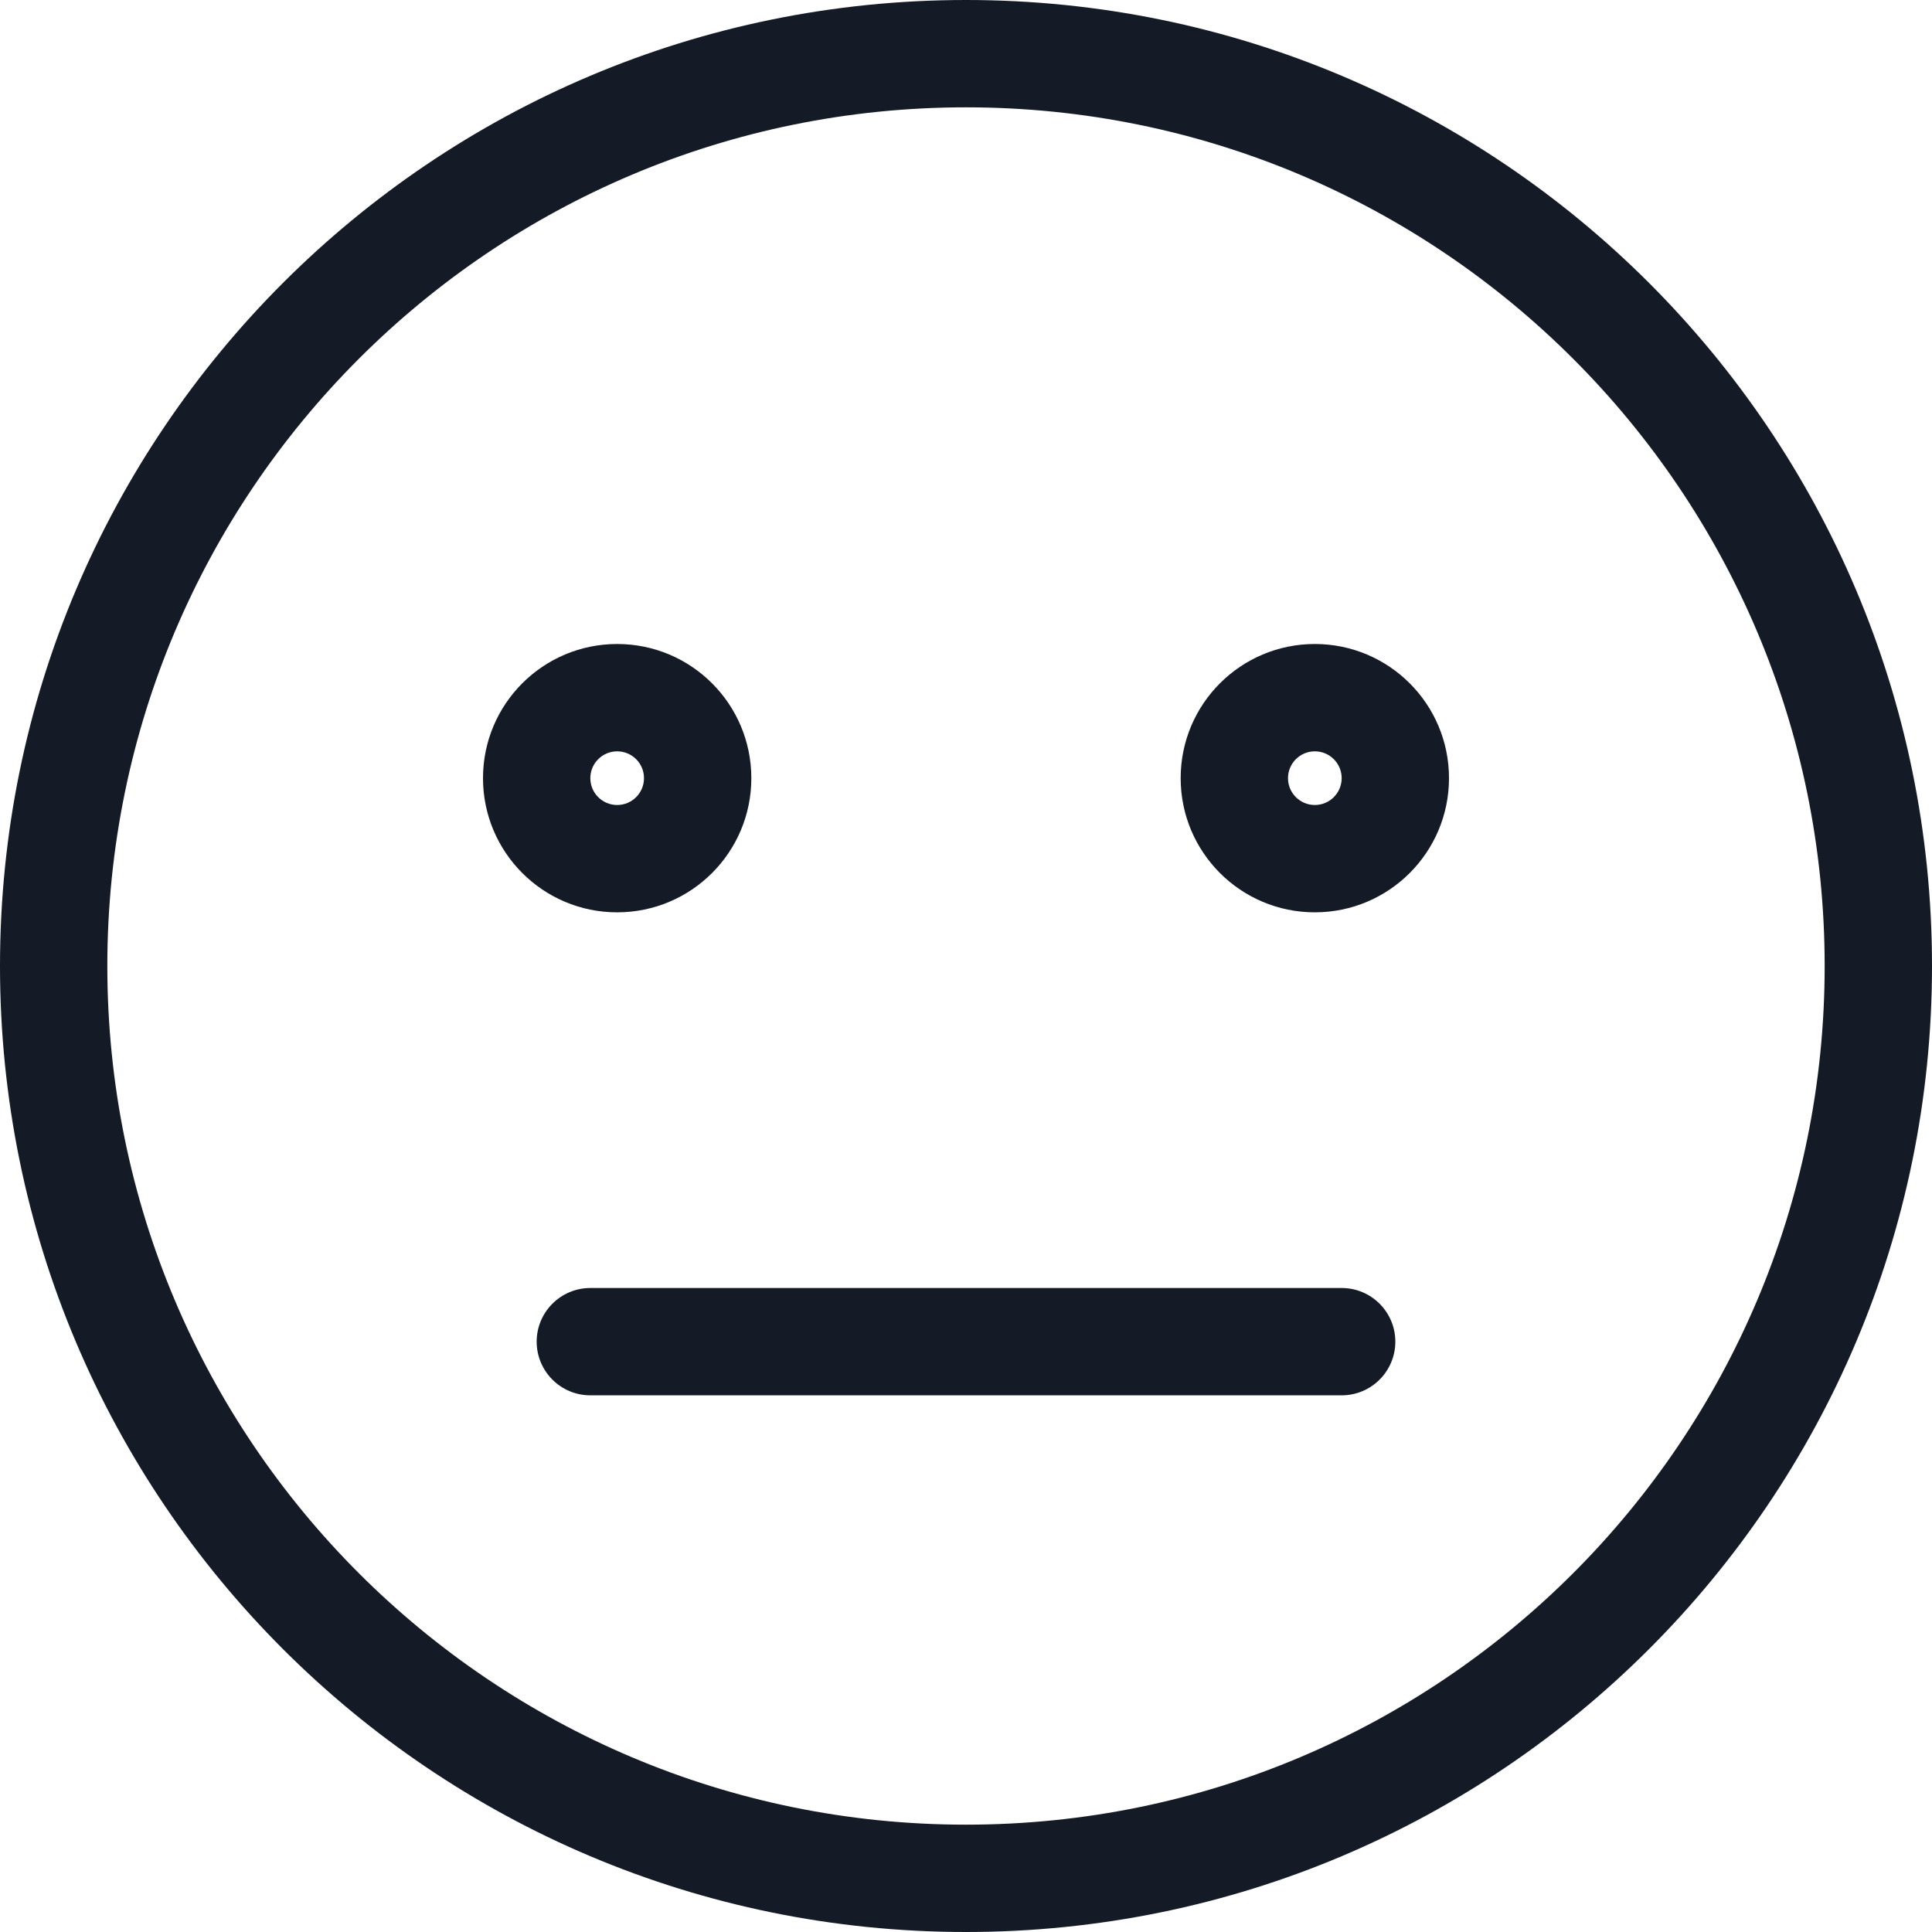 <svg width="36" height="36" viewBox="0 0 36 36" fill="none" xmlns="http://www.w3.org/2000/svg">
<path fill-rule="evenodd" clip-rule="evenodd" d="M18 34C26.837 34 34 26.837 34 18C34 9.163 26.837 2 18 2C9.163 2 2 9.163 2 18C2 26.837 9.163 34 18 34ZM18 36C27.941 36 36 27.941 36 18C36 8.059 27.941 0 18 0C8.059 0 0 8.059 0 18C0 27.941 8.059 36 18 36Z" fill="#151B26"/>
<path fill-rule="evenodd" clip-rule="evenodd" d="M24.5 14C24.224 14 24 14.224 24 14.5C24 14.776 24.224 15 24.5 15C24.776 15 25 14.776 25 14.5C25 14.224 24.776 14 24.5 14ZM22 14.5C22 13.119 23.119 12 24.5 12C25.881 12 27 13.119 27 14.5C27 15.881 25.881 17 24.5 17C23.119 17 22 15.881 22 14.5ZM11.5 14C11.224 14 11 14.224 11 14.5C11 14.776 11.224 15 11.5 15C11.776 15 12 14.776 12 14.5C12 14.224 11.776 14 11.5 14ZM9 14.5C9 13.119 10.119 12 11.5 12C12.881 12 14 13.119 14 14.5C14 15.881 12.881 17 11.5 17C10.119 17 9 15.881 9 14.5ZM10 25C10 24.448 10.448 24 11 24H25C25.552 24 26 24.448 26 25C26 25.552 25.552 26 25 26H11C10.448 26 10 25.552 10 25Z" fill="#151B26"/>
</svg>
